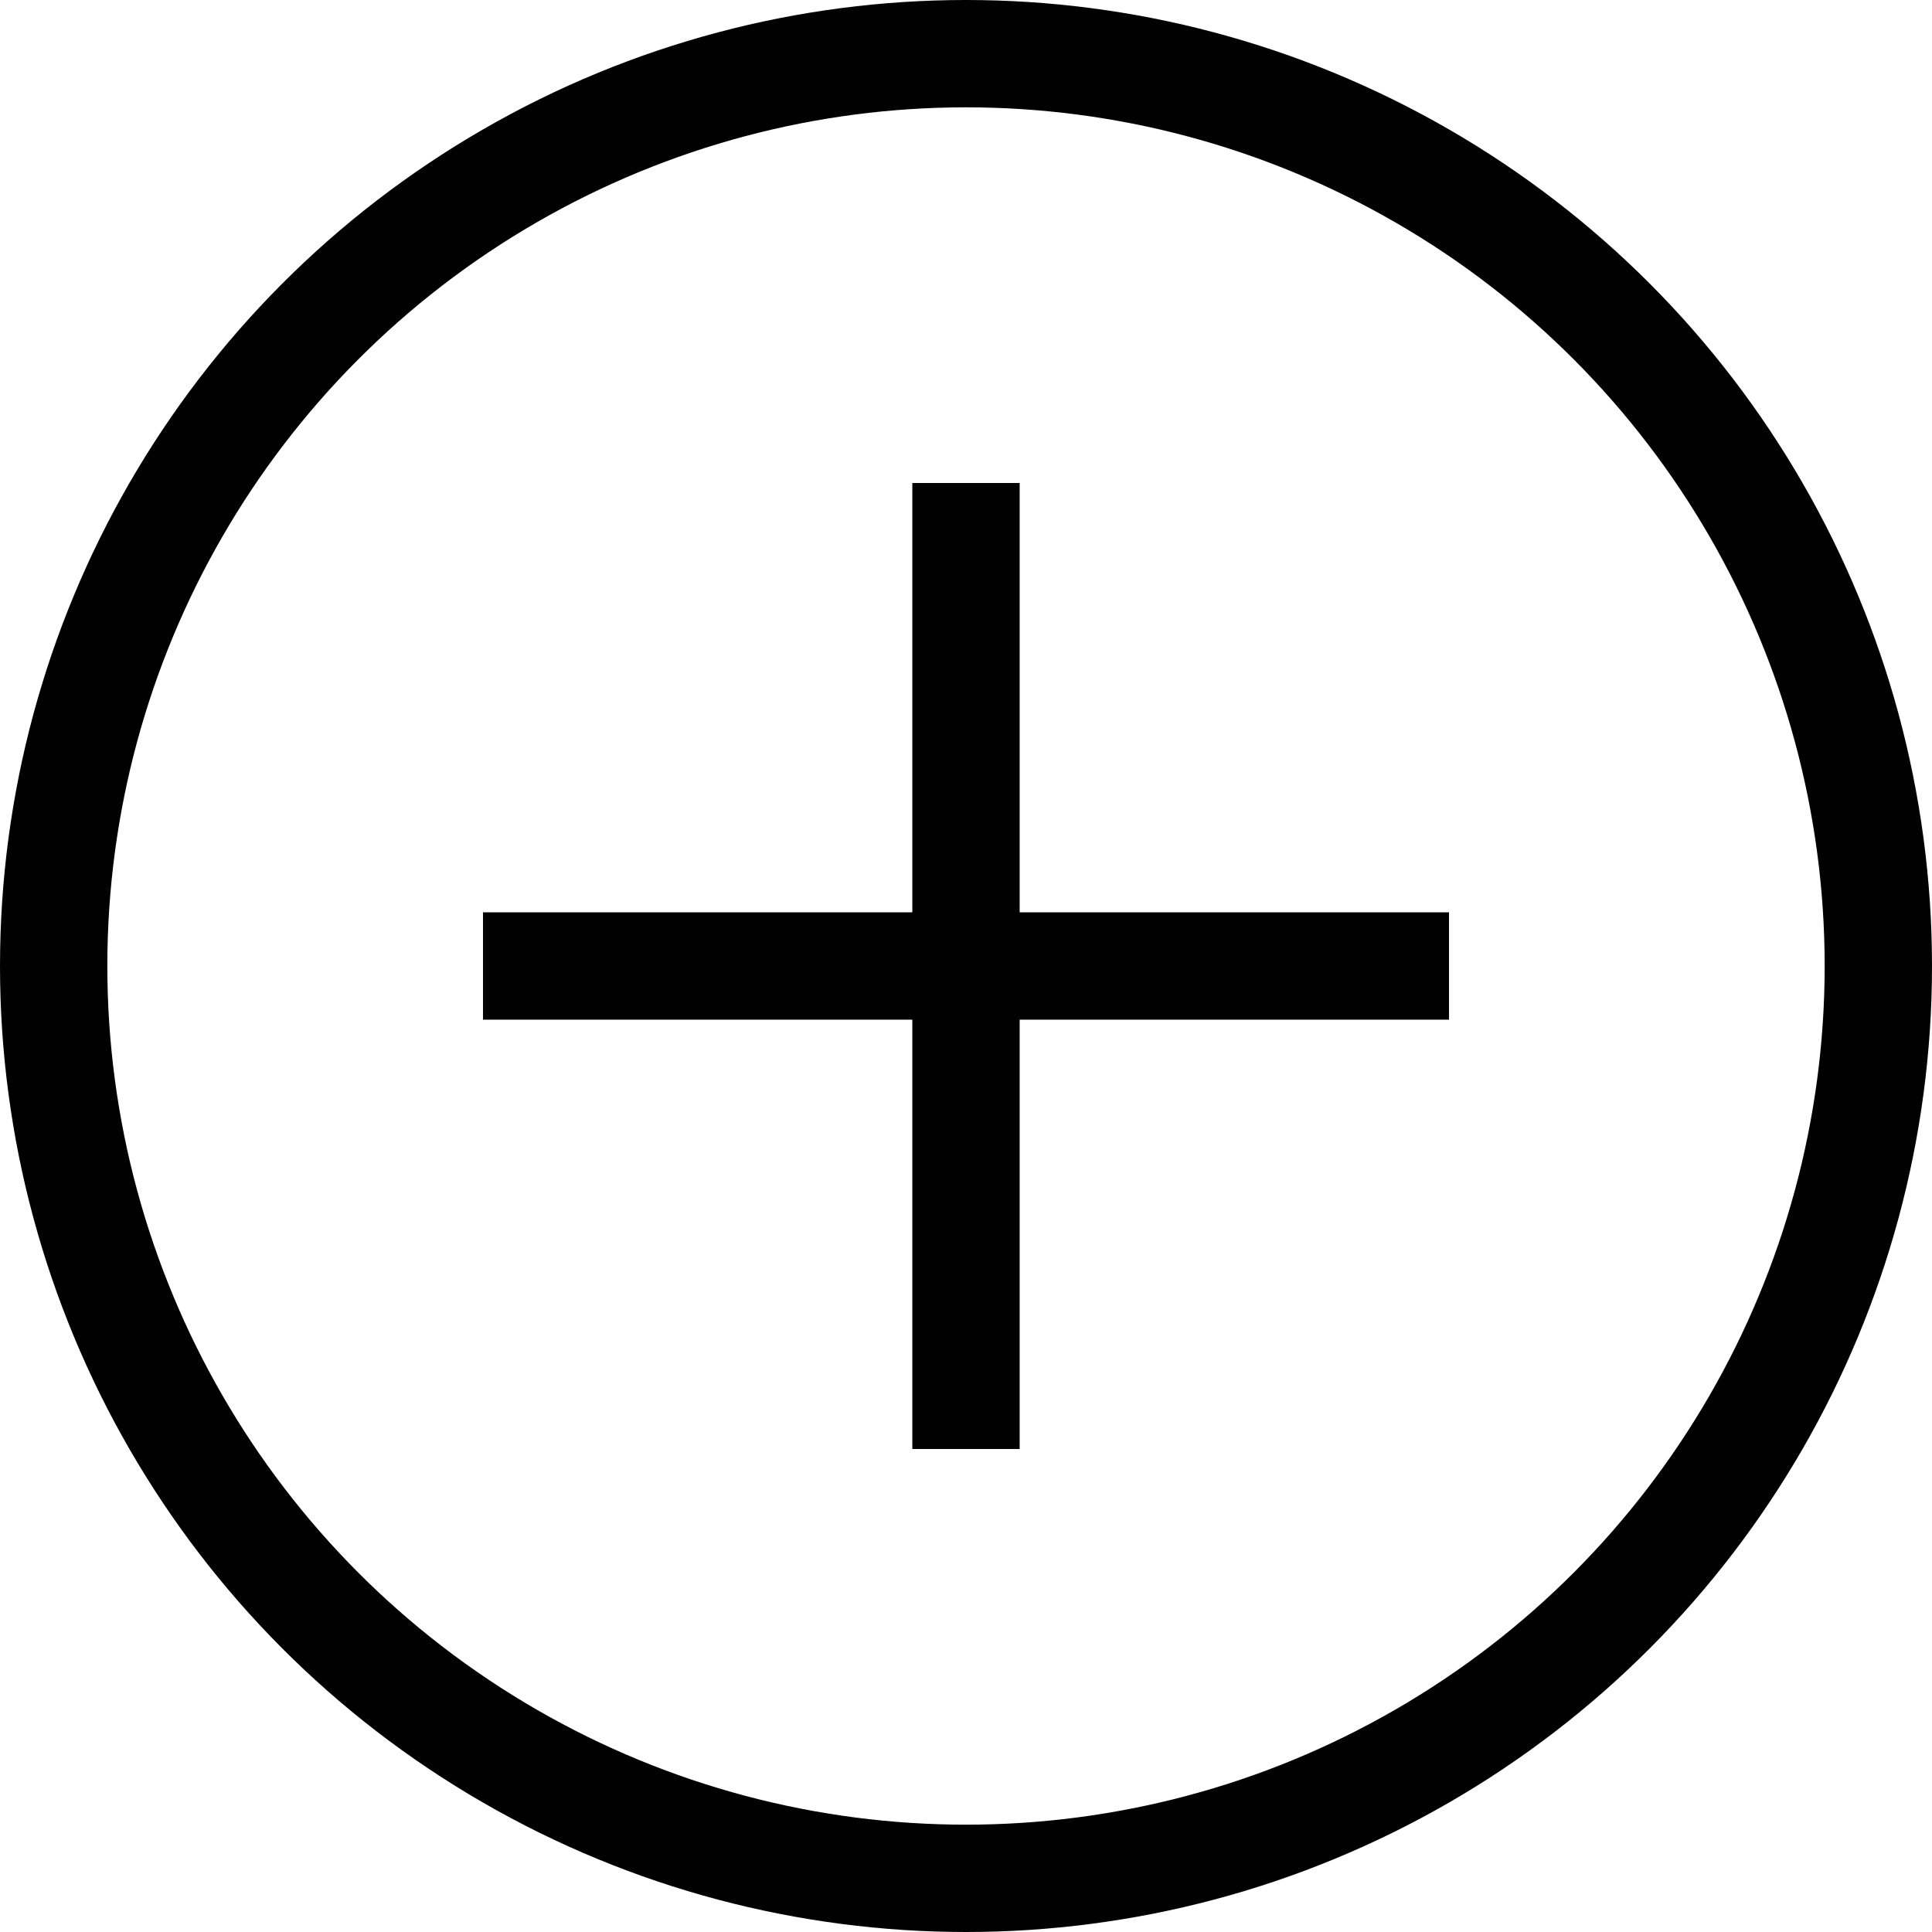<svg viewBox="0 0 36 36" xmlns="http://www.w3.org/2000/svg"><g fill="none" stroke="#010101" stroke-miterlimit="10" stroke-width="2"><circle cx="18" cy="18" r="17"/><path d="m18 9v18"/><path d="m27 18h-18"/></g></svg>